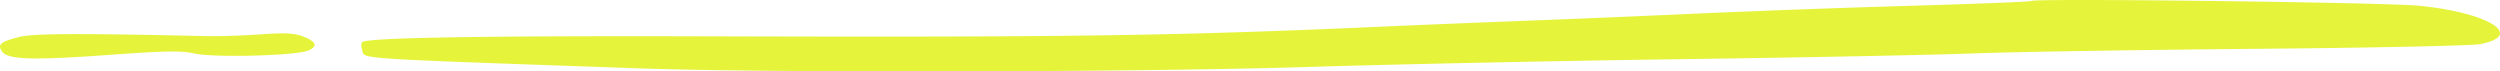 <svg width="175" height="5" fill="none" xmlns="http://www.w3.org/2000/svg"><path d="M133.864.4c4.524-.129 8.27-.279 8.324-.332.211-.205 24.759.097 27.152.335 4.87.484 7.406 2.068 4.295 2.683-.569.113-7.541.26-15.691.332-8.066.07-16.94.215-19.72.32-2.779.106-12.01.288-20.512.404-8.502.117-20.186.36-25.963.541-11.924.374-37.769.43-47.07.101-20.333-.717-19.135-.637-19.33-1.28-.07-.232-.073-.48-.005-.551.307-.32 8.484-.456 24.687-.409 24.79.073 32.396-.039 46.871-.687 2.398-.107 6.813-.287 9.81-.4a1796.7 1796.7 0 0 0 12.189-.512 1074.5 1074.5 0 0 1 14.963-.544ZM.144 3.606c-.34-.487-.123-.677 1.158-1.01.995-.257 4.049-.273 13.154-.068.872.02 2.566-.036 3.765-.122 1.689-.122 2.357-.091 2.962.136.974.367 1.102.709.374 1.002-.884.357-6.581.503-7.933.204-.943-.21-2.024-.192-6.006.096-5.378.388-7.074.334-7.474-.238Z" fill="#E5F43B"/></svg>